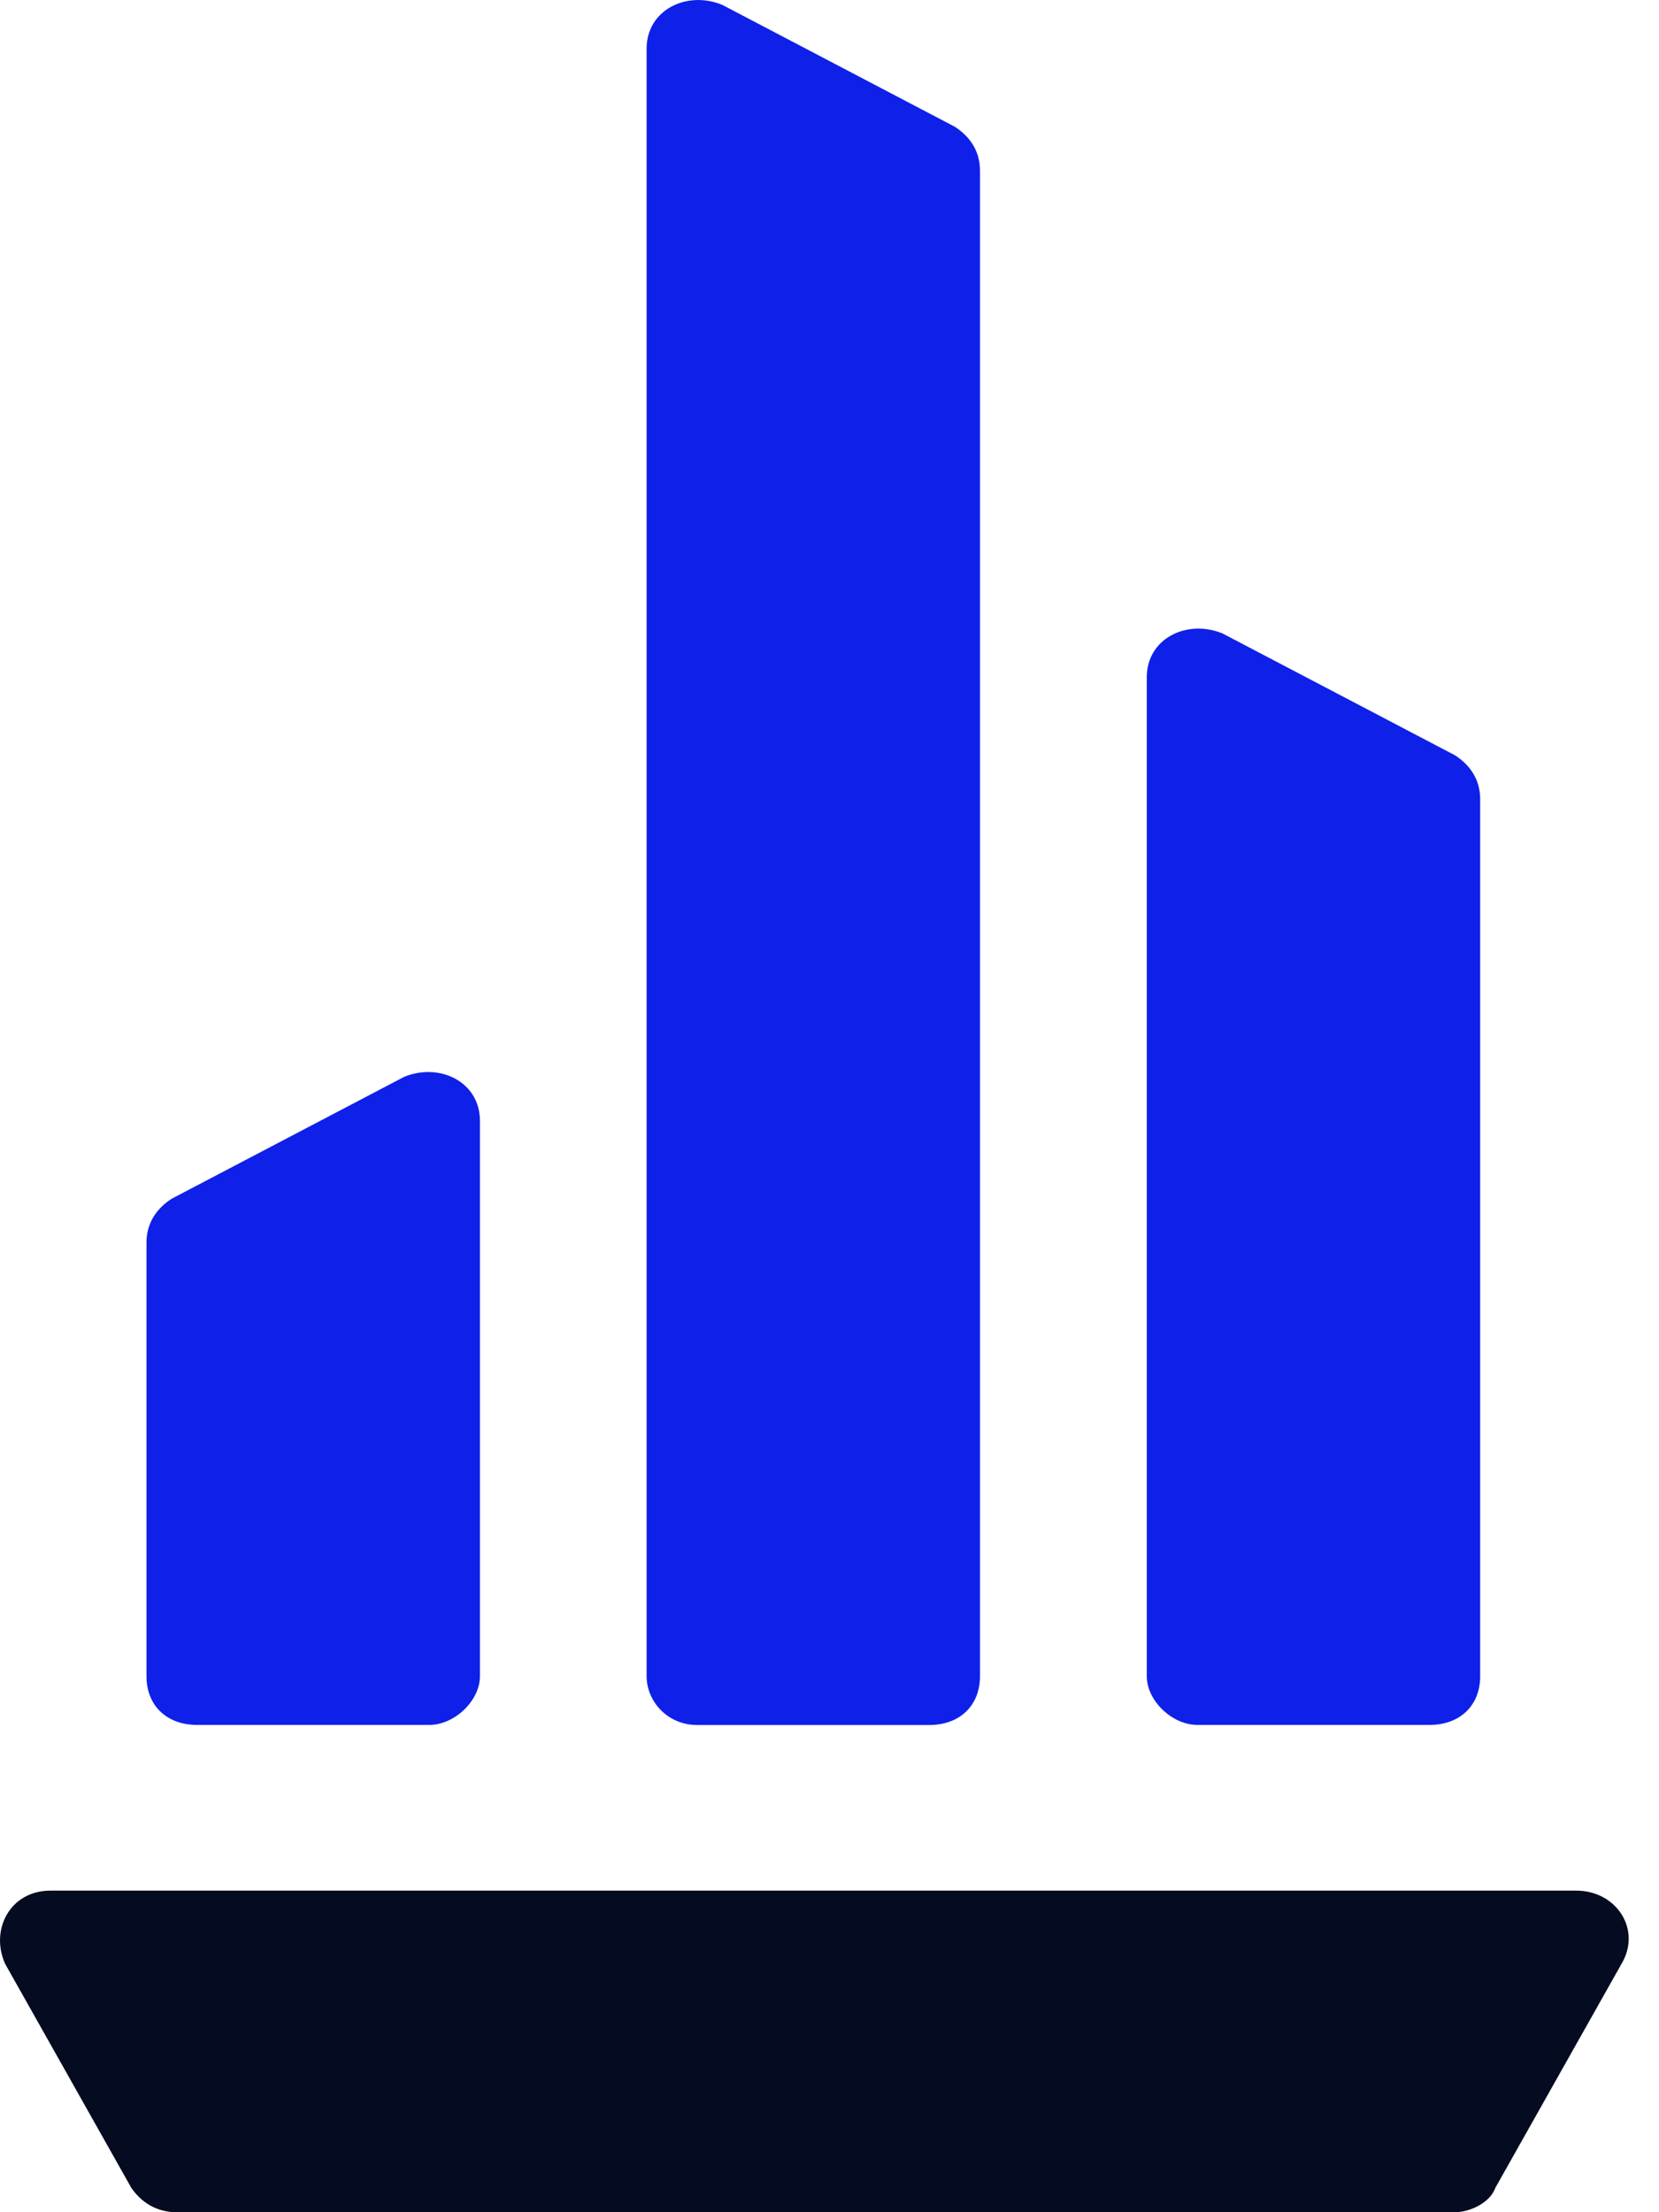 <svg width="24" height="32" viewBox="0 0 24 32" fill="none" xmlns="http://www.w3.org/2000/svg">
<path d="M16.59 24.247V9.797C16.59 9.233 17.174 8.952 17.686 9.163L21.048 10.925C21.267 11.066 21.413 11.277 21.413 11.559V24.247C21.413 24.67 21.121 24.951 20.682 24.951H17.321C16.955 24.951 16.59 24.599 16.59 24.247Z" fill="#0F20E9"/>
<path d="M6.943 24.247V16.212C6.943 15.648 6.358 15.366 5.846 15.577L2.485 17.339C2.265 17.48 2.119 17.692 2.119 17.974V24.247C2.119 24.67 2.411 24.951 2.85 24.951H6.212C6.577 24.951 6.943 24.599 6.943 24.247Z" fill="#0F20E9"/>
<path d="M9.354 24.247V0.705C9.354 0.141 9.938 -0.141 10.45 0.071L13.812 1.833C14.031 1.974 14.177 2.185 14.177 2.467V24.247C14.177 24.67 13.885 24.952 13.446 24.952H10.084C9.646 24.952 9.354 24.599 9.354 24.247Z" fill="#0F20E9"/>
<path d="M21.632 31.648L23.459 28.405C23.751 27.912 23.386 27.348 22.801 27.348H0.731C0.146 27.348 -0.146 27.912 0.073 28.405L1.9 31.648C2.046 31.859 2.265 32 2.558 32H21.047C21.267 32 21.559 31.859 21.632 31.648Z" fill="#050B21"/>
</svg>
